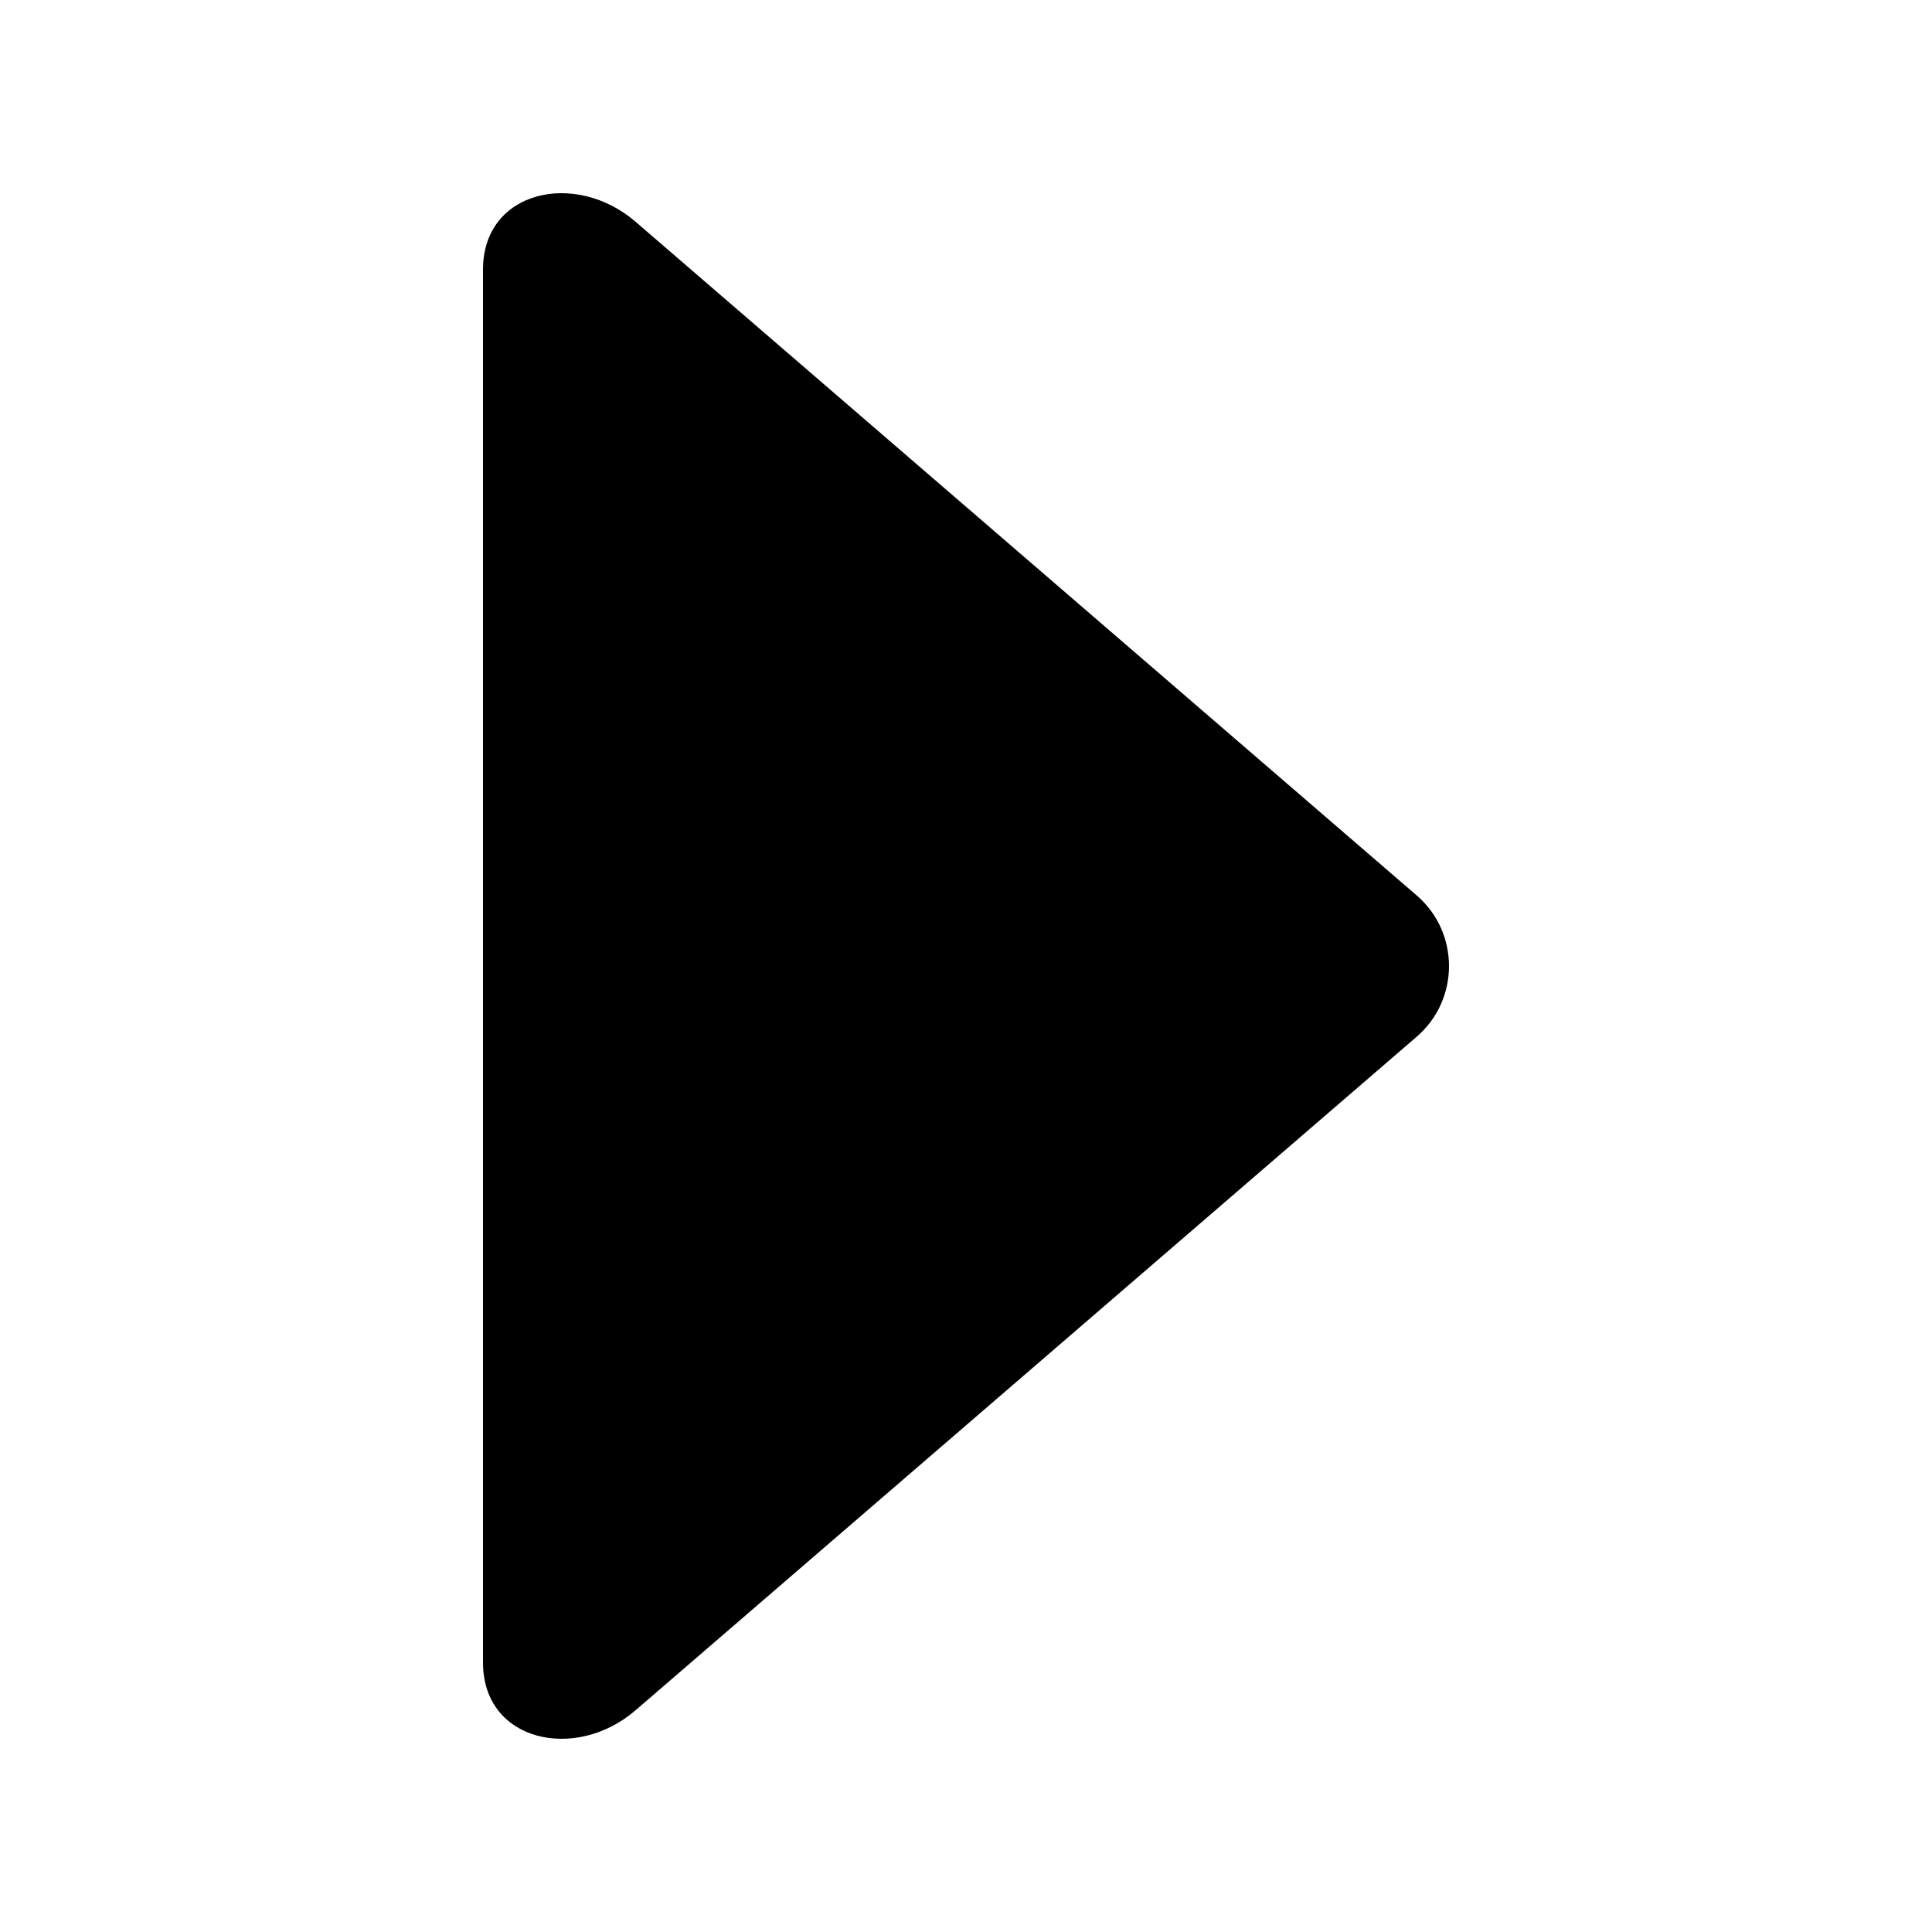<svg width="64" height="64" viewBox="0 0 1000 1000" xmlns="http://www.w3.org/2000/svg"><path d="M329.011 885.199l404.272-348.593c22.29-19.2 22.29-53.932 0-73.132L329.011 114.815C298.007 88.015 250 98.35 250 139.548v720.985c0 41.065 48.007 51.465 79.011 24.666z"/></svg>